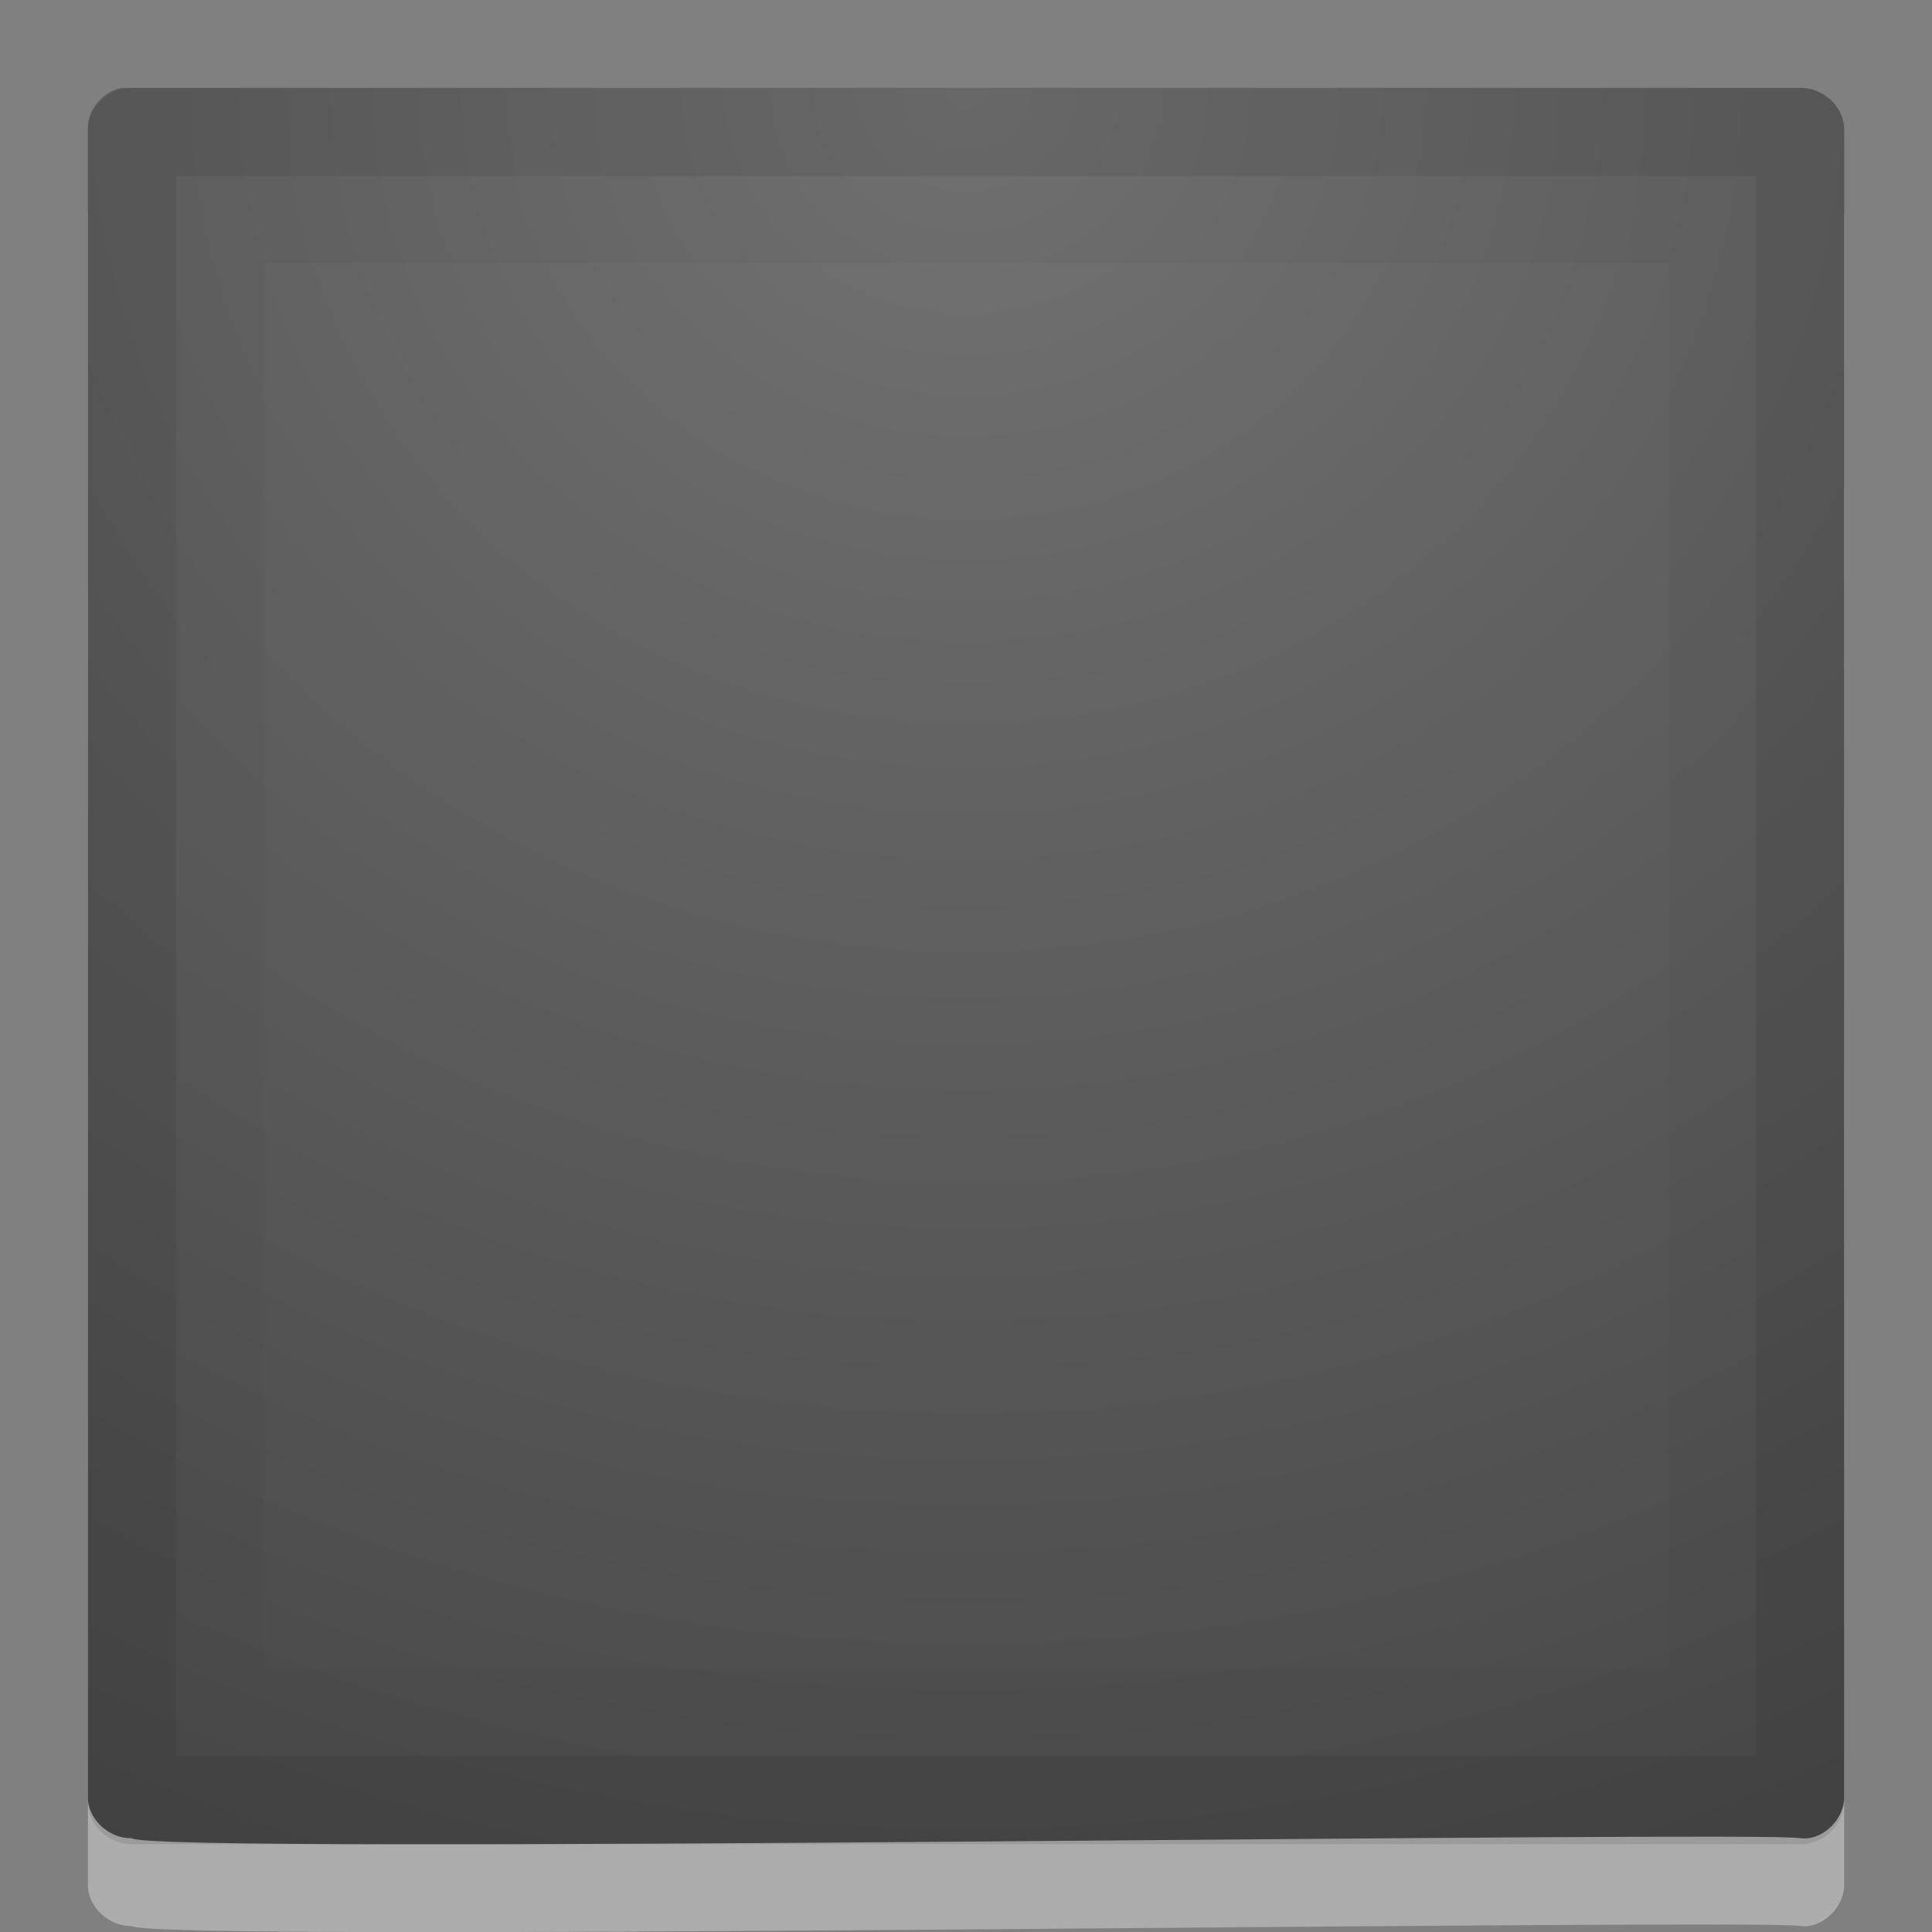<?xml version="1.0" encoding="UTF-8" standalone="no"?>
<!-- Created with Inkscape (http://www.inkscape.org/) -->

<svg
   xmlns:dc="http://purl.org/dc/elements/1.1/"
   xmlns:cc="http://creativecommons.org/ns#"
   xmlns:rdf="http://www.w3.org/1999/02/22-rdf-syntax-ns#"
   xmlns:svg="http://www.w3.org/2000/svg"
   xmlns="http://www.w3.org/2000/svg"
   xmlns:xlink="http://www.w3.org/1999/xlink"
   xmlns:sodipodi="http://sodipodi.sourceforge.net/DTD/sodipodi-0.dtd"
   xmlns:inkscape="http://www.inkscape.org/namespaces/inkscape"
   version="1.1"
   width="22"
   height="22"
   id="svg3792"
   inkscape:version="0.91 r13725"
   sodipodi:docname="media-playback-stop.svg">
  <rect width="100%" height="100%" fill="#808080" stroke="none"/>
  <sodipodi:namedview
     pagecolor="#ffffff"
     bordercolor="#666666"
     borderopacity="1"
     objecttolerance="10"
     gridtolerance="10"
     guidetolerance="10"
     inkscape:pageopacity="0"
     inkscape:pageshadow="2"
     inkscape:window-width="1116"
     inkscape:window-height="656"
     id="namedview16"
     showgrid="false"
     inkscape:zoom="6.9532167"
     inkscape:cx="26.711905"
     inkscape:cy="13.278087"
     inkscape:window-x="0"
     inkscape:window-y="25"
     inkscape:window-maximized="0"
     inkscape:current-layer="svg3792" />
  <defs
     id="defs3794">
    <linearGradient
       id="linearGradient2867-449-88-871-390-598-476-591-434-148-57-177-641-289-620-227-114-444-680-744-4">
      <stop
         id="stop5430-5"
         style="stop-color:#737373;stop-opacity:1"
         offset="0" />
      <stop
         id="stop5432-2"
         style="stop-color:#636363;stop-opacity:1"
         offset="0.262" />
      <stop
         id="stop5434-9"
         style="stop-color:#4b4b4b;stop-opacity:1"
         offset="0.705" />
      <stop
         id="stop5436-2"
         style="stop-color:#3f3f3f;stop-opacity:1"
         offset="1" />
    </linearGradient>
    <radialGradient
       inkscape:collect="always"
       xlink:href="#linearGradient2867-449-88-871-390-598-476-591-434-148-57-177-641-289-620-227-114-444-680-744-4"
       id="radialGradient3062"
       gradientUnits="userSpaceOnUse"
       gradientTransform="matrix(0,1.424,-1.524,0,-17.959,-29.442)"
       cx="21.385"
       cy="-19.005"
       fx="21.385"
       fy="-19.005"
       r="20" />
  </defs>
  <path
     sodipodi:nodetypes="cccccccccc"
     d="m 20.5,2.001 c 0.264,-0.007 0.507,0.224 0.5,0.475 l 0,18.981 c 0.007,0.25 -0.238,0.506 -0.5,0.475 -0.424,-0.088 -18.802,0.193 -18.999,0 -0.264,0.007 -0.507,-0.224 -0.5,-0.475 l 0,-18.981 c -0.012,-0.214 0.155,-0.425 0.375,-0.475 0.021,-0.001 0.042,-0.001 0.062,10e-8 0.021,-0.001 0.042,-0.001 0.062,0"
     inkscape:connector-curvature="0"
     id="path3845"
     style="opacity:0.35;color:#000000;fill:#ffffff;fill-opacity:1;fill-rule:nonzero;stroke:none;stroke-width:1;marker:none;visibility:visible;display:inline;overflow:visible;enable-background:accumulate" />
  <path
     style="color:#000000;fill:url(#radialGradient3062);fill-opacity:1;fill-rule:nonzero;stroke:none;stroke-width:1;marker:none;visibility:visible;display:inline;overflow:visible;enable-background:accumulate"
     id="path3797"
     inkscape:connector-curvature="0"
     d="m 20.5,1.001 c 0.264,-0.007 0.507,0.224 0.5,0.475 l 0,18.981 c 0.007,0.25 -0.238,0.506 -0.5,0.475 -0.424,-0.088 -18.802,0.193 -18.999,0 -0.264,0.007 -0.507,-0.224 -0.5,-0.475 l 0,-18.981 c -0.012,-0.214 0.155,-0.425 0.375,-0.475 0.021,-0.001 0.042,-0.001 0.062,1e-7 0.021,-0.001 0.042,-0.001 0.062,0"
     sodipodi:nodetypes="cccccccccc" />
  <path
     style="opacity:0.1;color:#000000;fill:none;stroke:#000000;stroke-width:1.004;stroke-linecap:round;stroke-linejoin:round;stroke-miterlimit:4;stroke-opacity:1;stroke-dasharray:none;stroke-dashoffset:0;marker:none;visibility:visible;display:inline;overflow:visible;enable-background:accumulate"
     id="path2645"
     inkscape:connector-curvature="0"
     d="m 20.498,1.502 -18.996,0 0,18.996 18.996,0 z"
     sodipodi:nodetypes="ccccc" />
  <path
     style="opacity:0.03;fill:none;stroke:#000000;stroke-width:0.994;stroke-linecap:round;stroke-linejoin:miter;stroke-miterlimit:4;stroke-opacity:1;stroke-dasharray:none;stroke-dashoffset:0;marker:none;visibility:visible;display:inline;overflow:visible"
     id="path2647"
     inkscape:connector-curvature="0"
     d="m 19.503,2.497 -17.006,0 0,17.006 17.006,0 z"
     sodipodi:nodetypes="ccccc" />
</svg>
